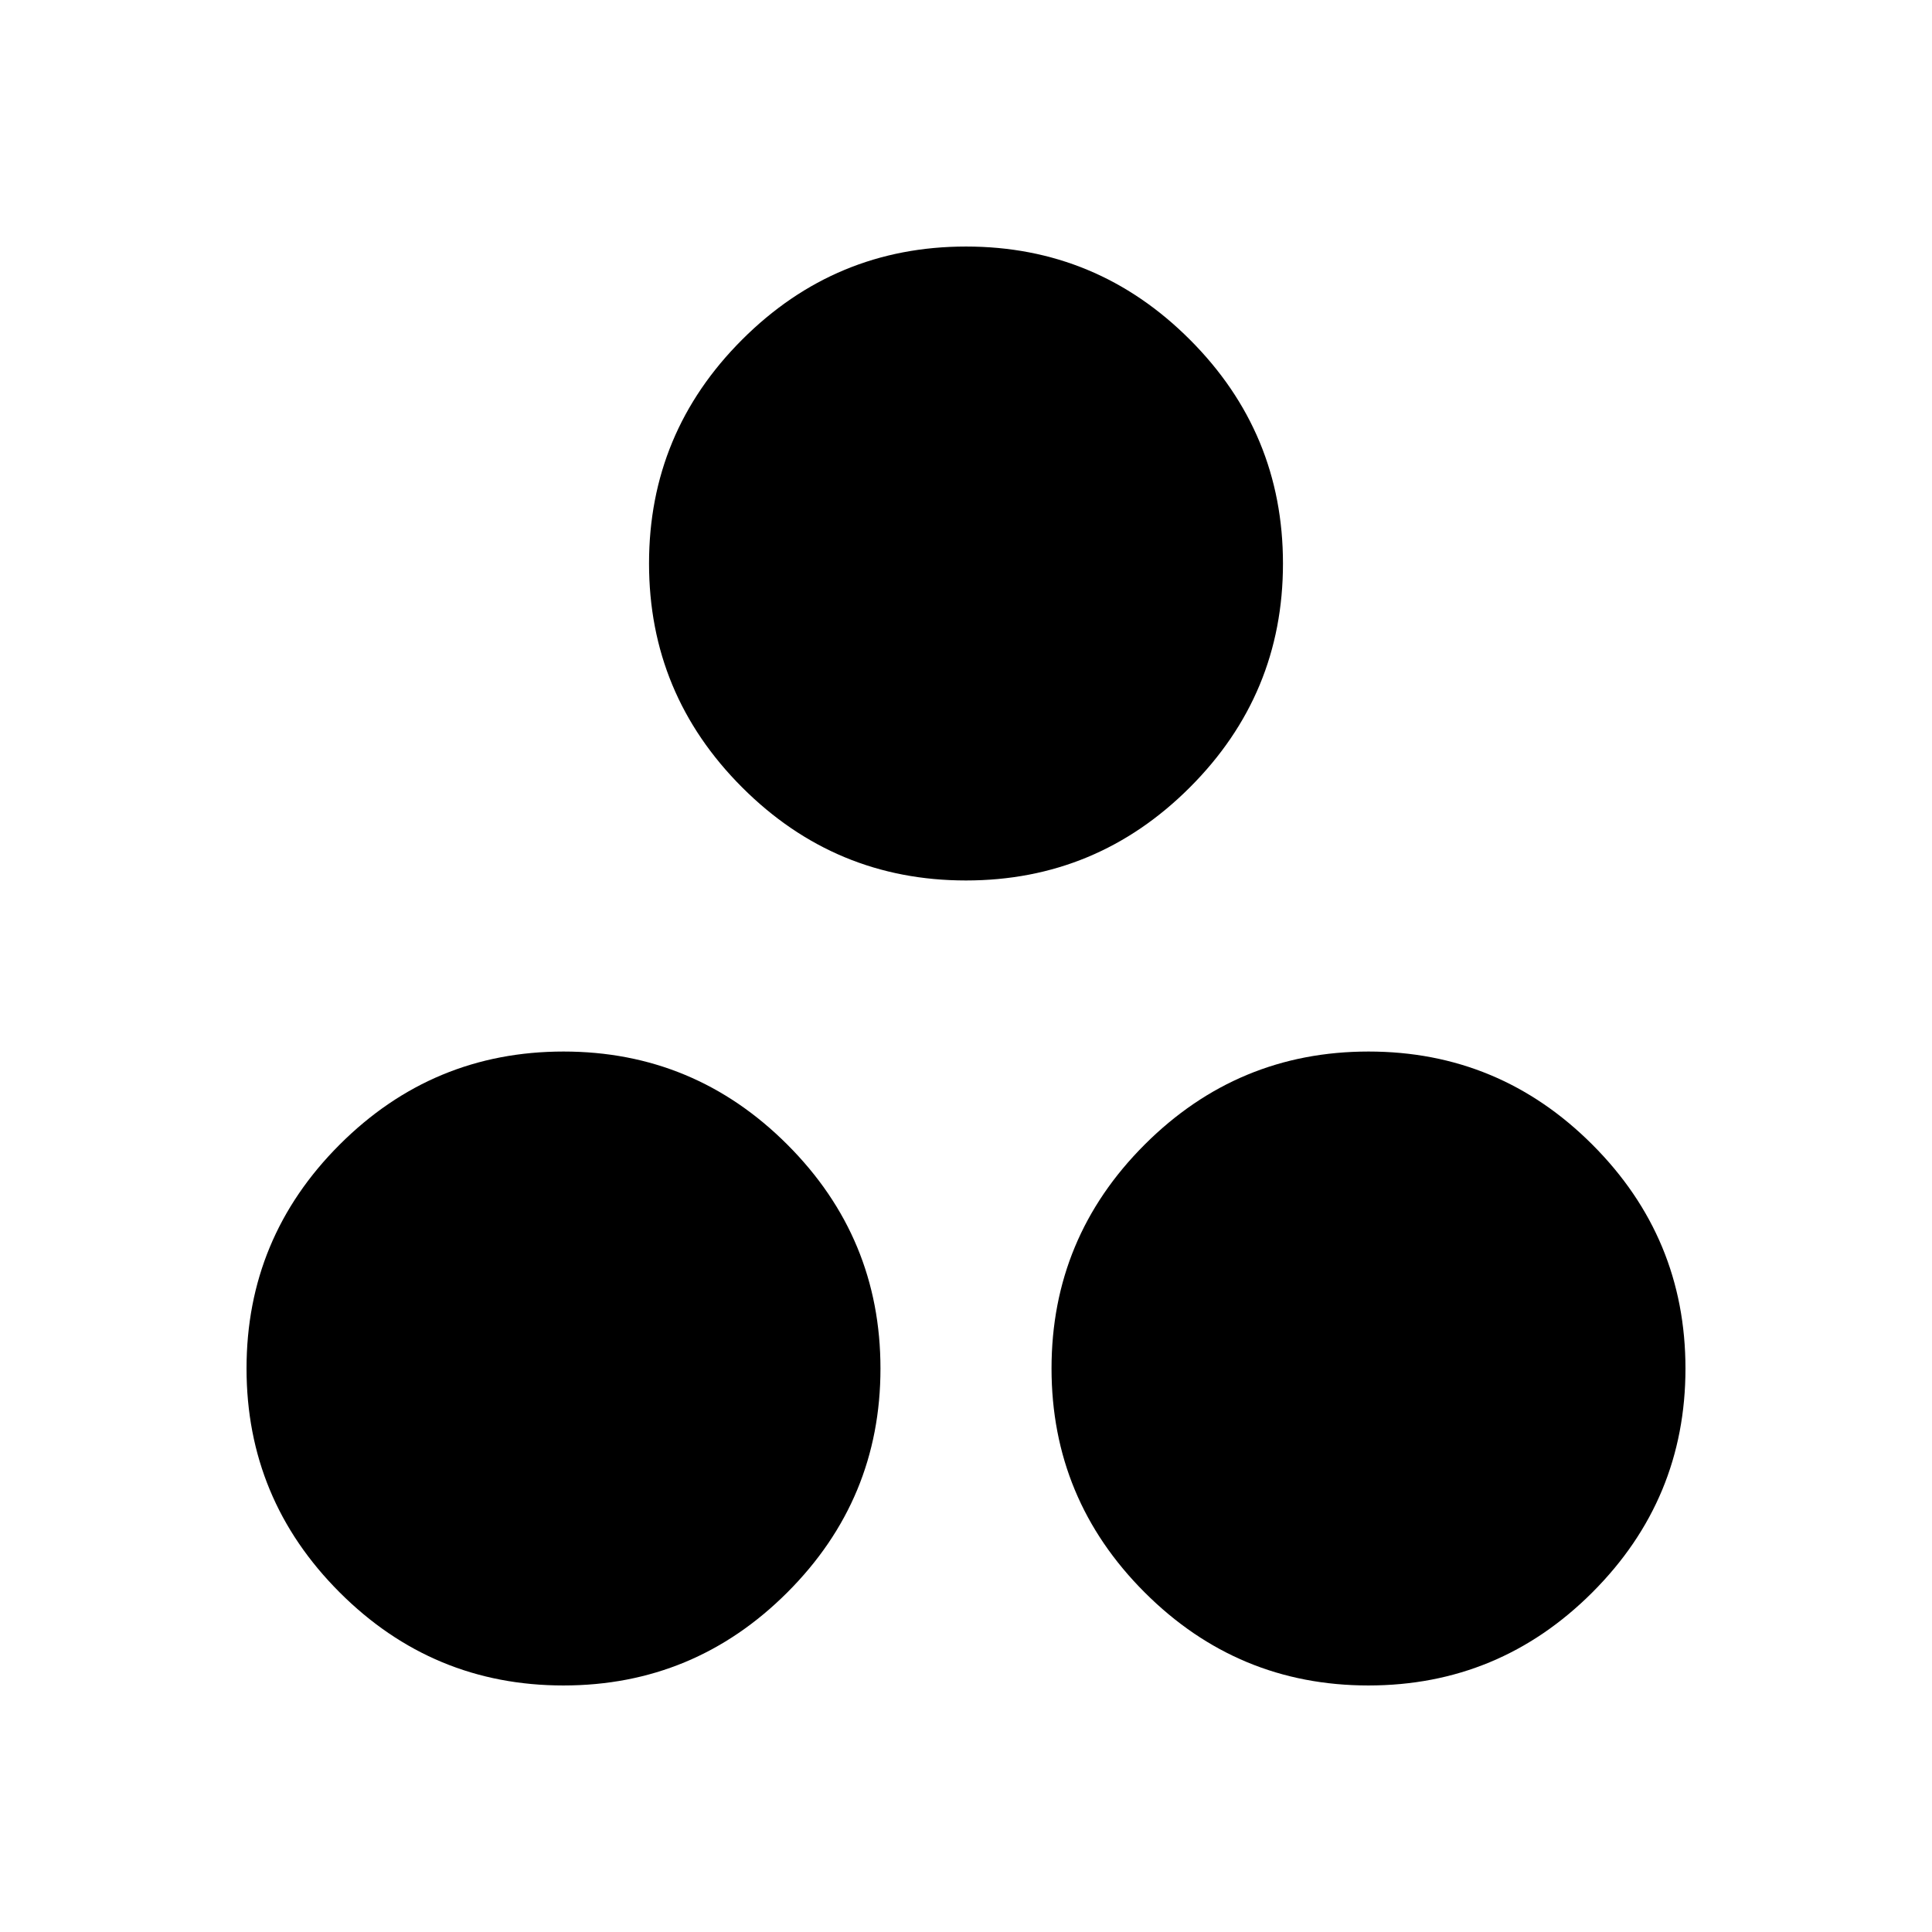 <svg xmlns="http://www.w3.org/2000/svg" height="24" viewBox="0 -960 960 960" width="24"><path d="M479.98-522.5q-64.98 0-111.23-46.27T322.5-680.02q0-64.98 46.27-111.23t111.25-46.25q64.98 0 111.23 46.27t46.25 111.25q0 64.98-46.27 111.23T479.98-522.5Zm-200 400q-64.98 0-111.23-46.27T122.5-280.02q0-64.98 46.27-111.23t111.25-46.25q64.98 0 111.23 46.27t46.25 111.25q0 64.98-46.27 111.23T279.98-122.5Zm400 0q-64.98 0-111.23-46.27T522.5-280.02q0-64.98 46.27-111.23t111.25-46.25q64.98 0 111.23 46.27t46.25 111.25q0 64.98-46.27 111.23T679.98-122.5Z"/></svg>